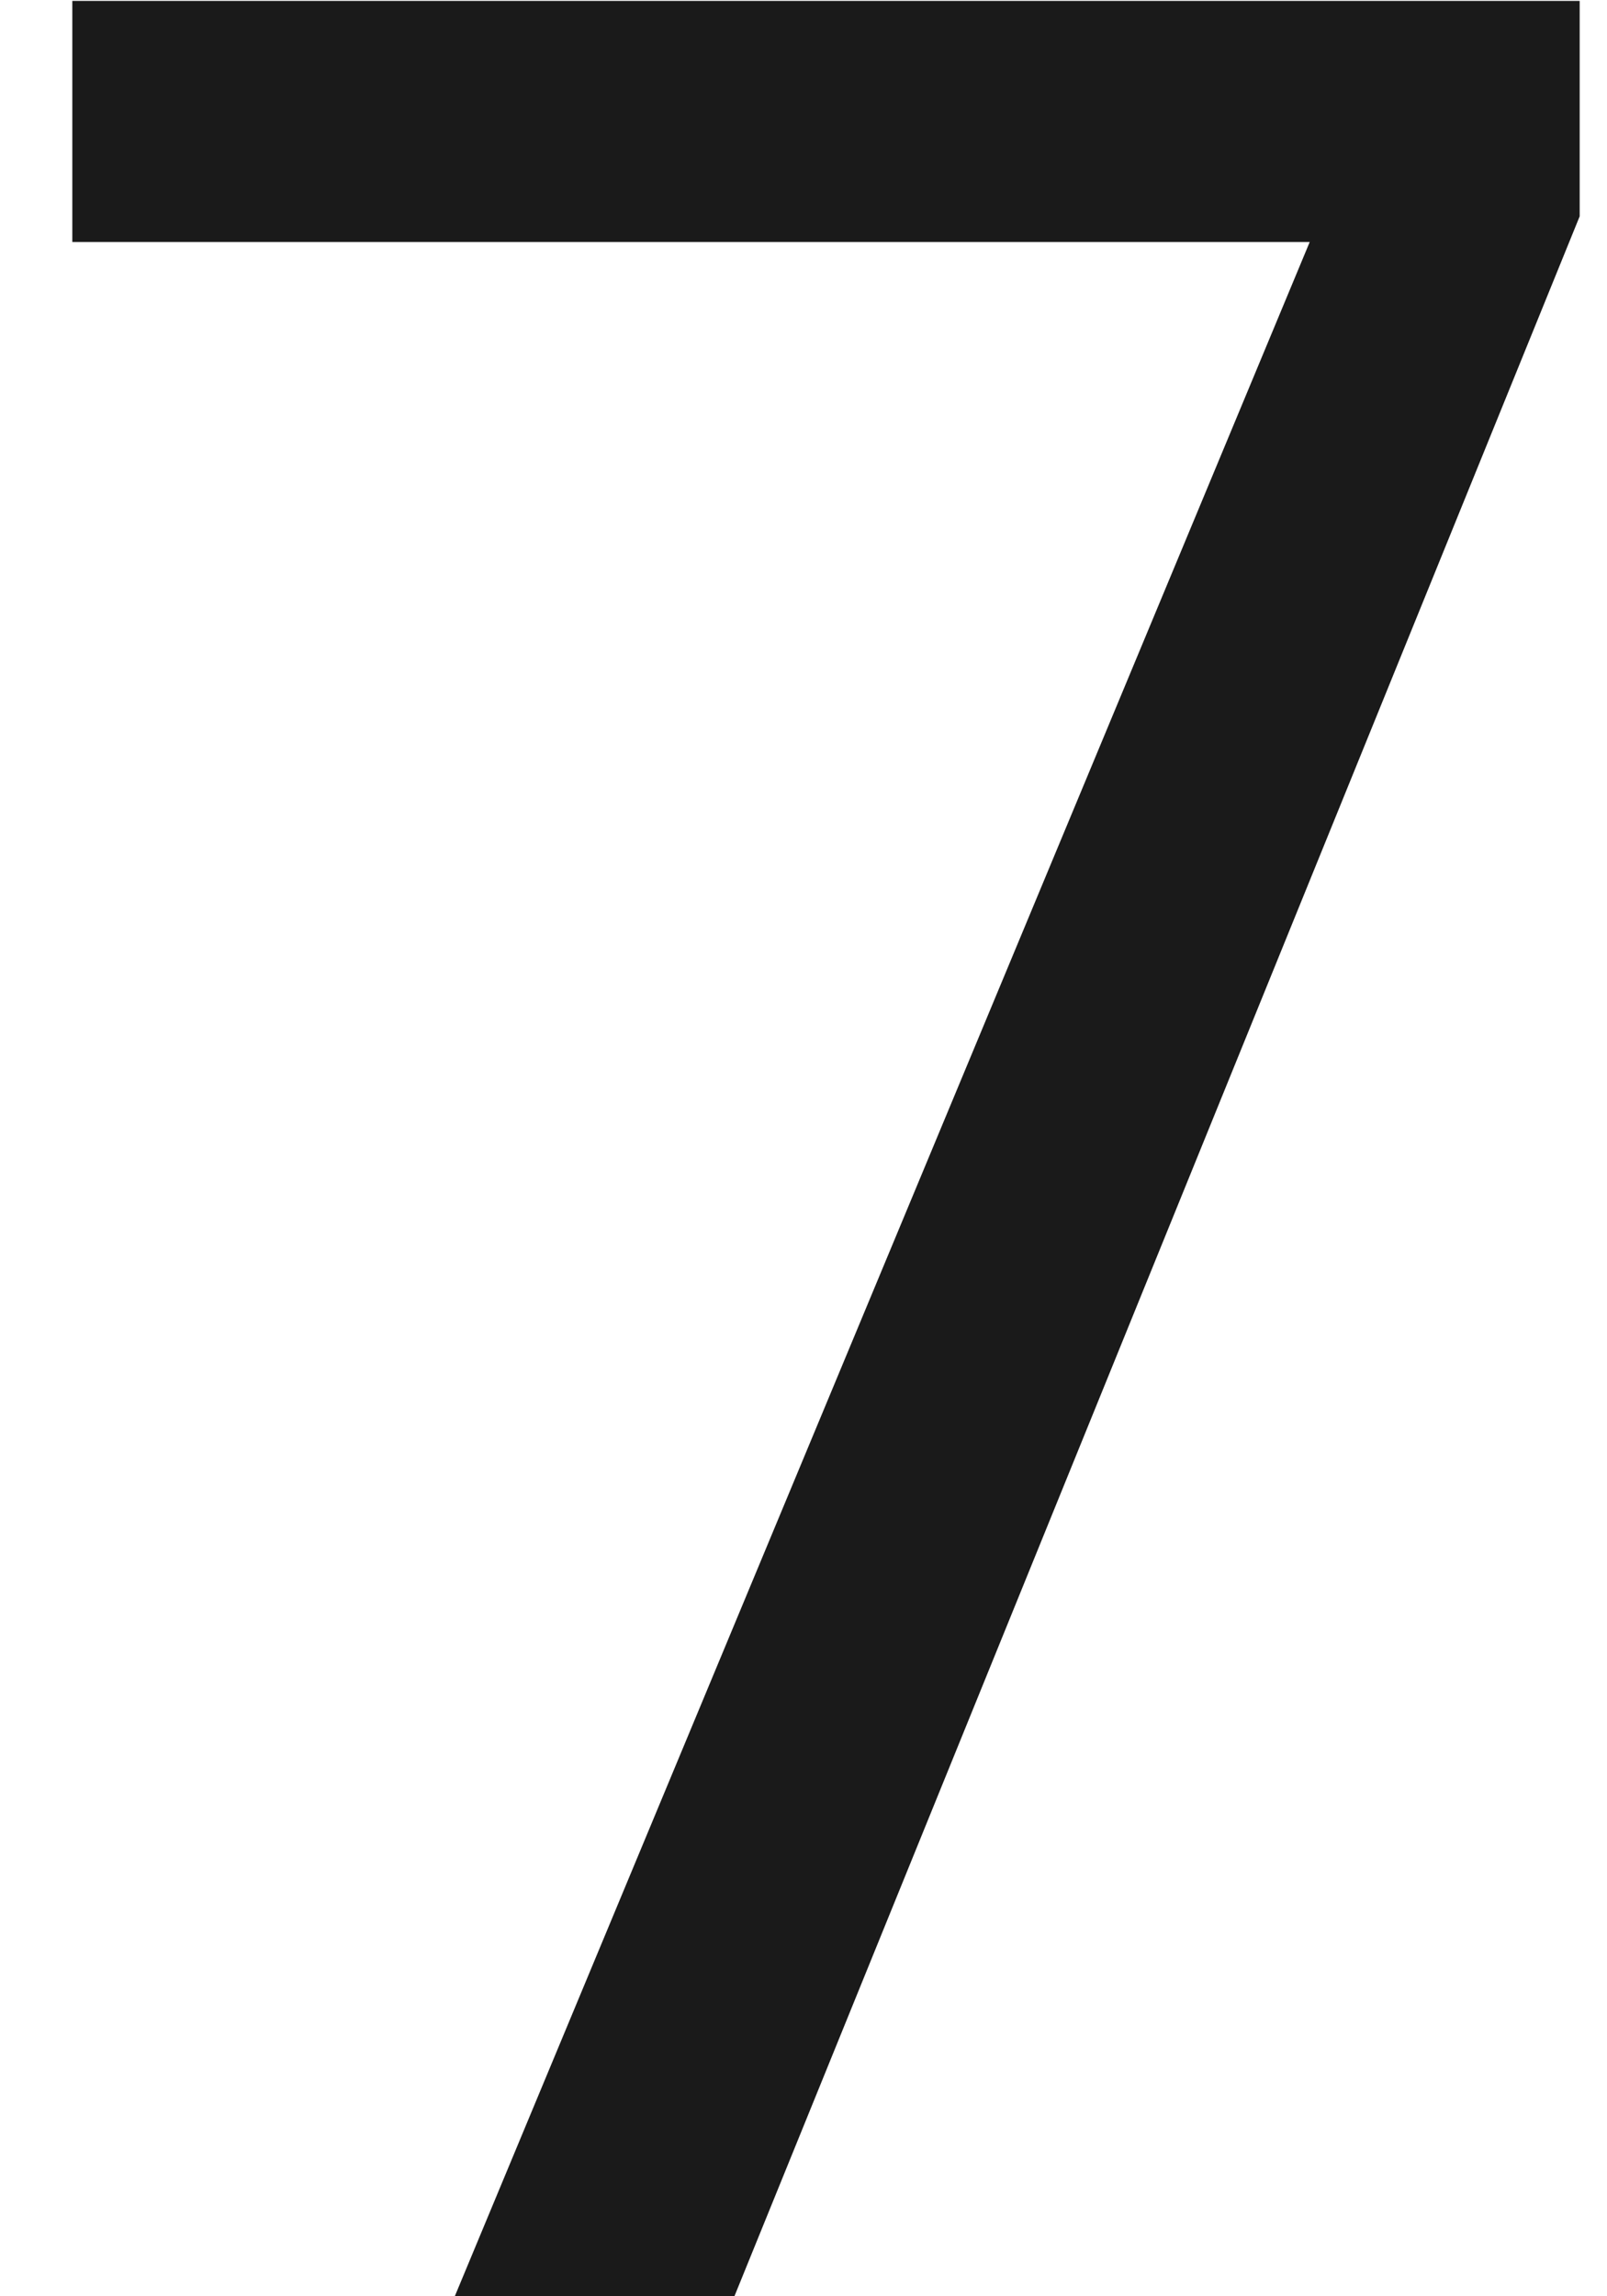 ﻿<?xml version="1.0" encoding="utf-8"?>
<svg version="1.1" xmlns:xlink="http://www.w3.org/1999/xlink" width="7px" height="10px" xmlns="http://www.w3.org/2000/svg">
  <g transform="matrix(1 0 0 1 -211 -127 )">
    <path d="M 6.881 0.004  L 0.315 0.004  L 0.315 1.054  L 5.705 1.054  L 1.981 10  L 3.199 10  L 6.881 0.942  L 6.881 0.004  Z " fill-rule="nonzero" fill="#000000" stroke="none" fill-opacity="0.898" transform="matrix(1 0 0 1 211 127 )" />
  </g>
</svg>